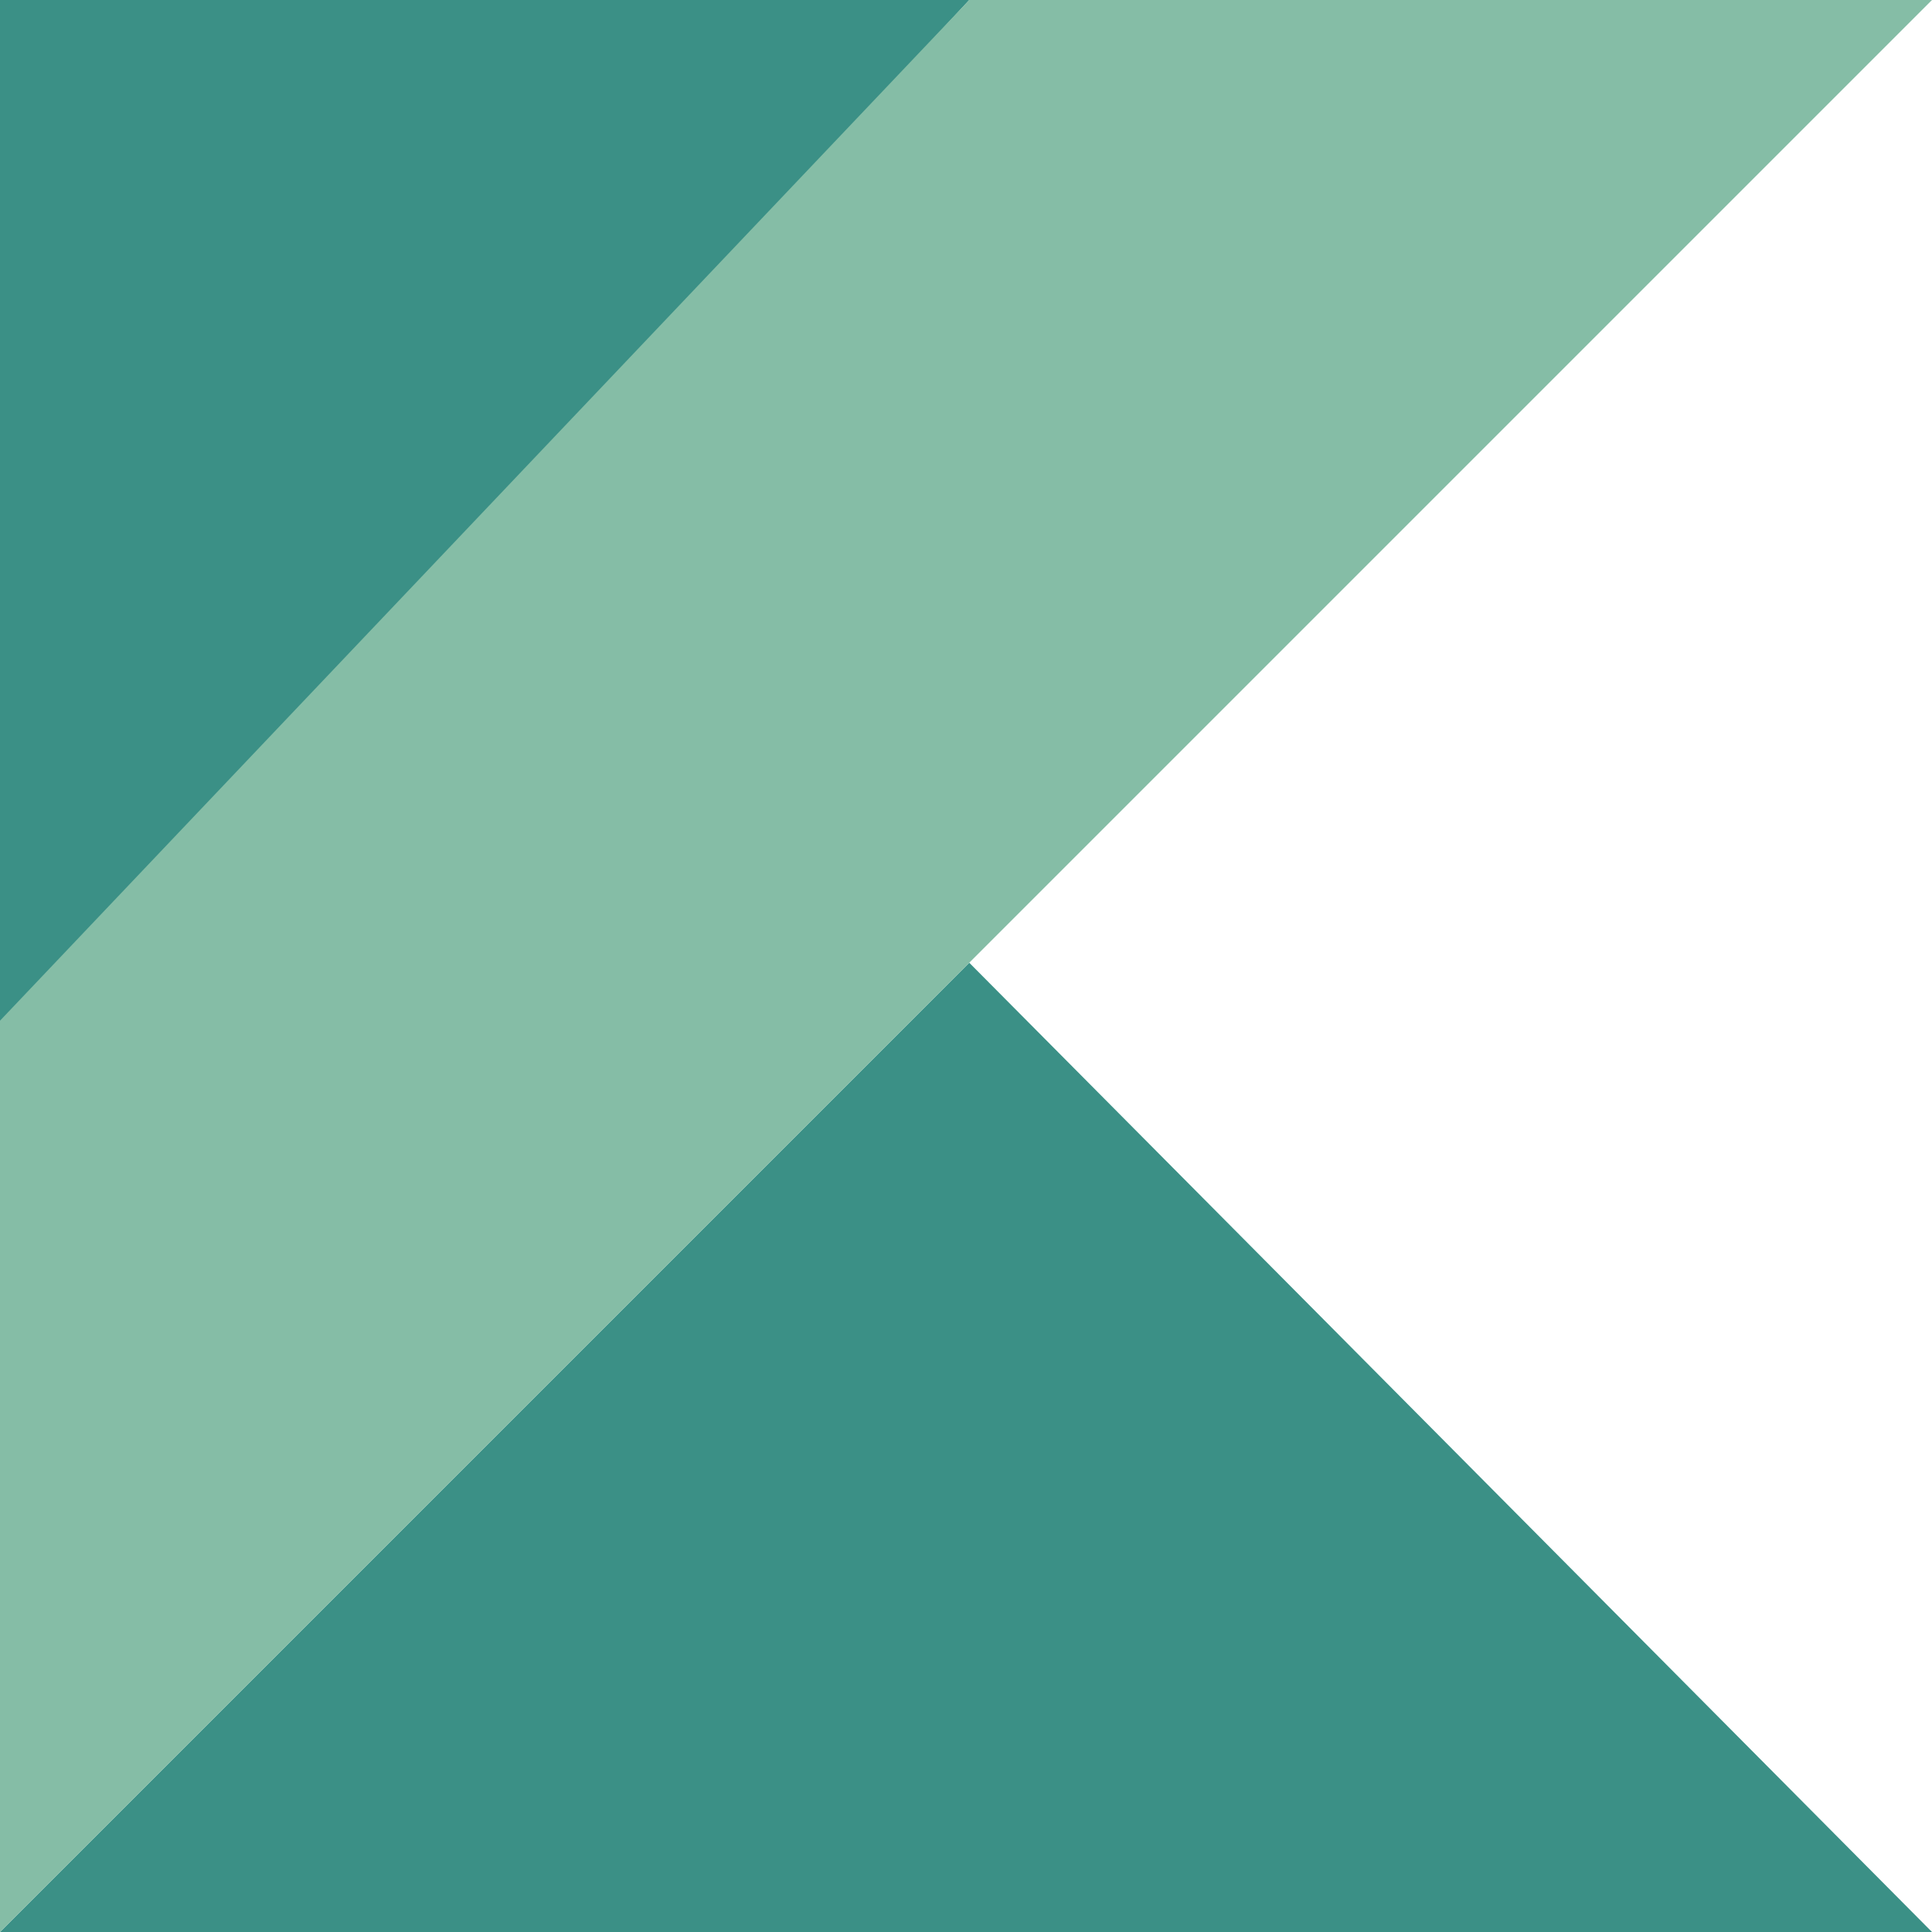 <svg width="16" height="16" viewBox="0 0 16 16" fill="none" xmlns="http://www.w3.org/2000/svg">
<g clip-path="url(#clip0_23_308)">
<path d="M0 16L8.027 7.973L16 16H0Z" fill="#3B9086"/>
<path d="M0 0H8.027L0 8.667V0Z" fill="#3B9086"/>
<path d="M8.027 0L0 8.453V16L8.027 7.973L16 0H8.027Z" fill="#85BDA6"/>
</g>
<defs>
<clipPath id="clip0_23_308">
<rect width="16" height="16" fill="white"/>
</clipPath>
</defs>
</svg>

